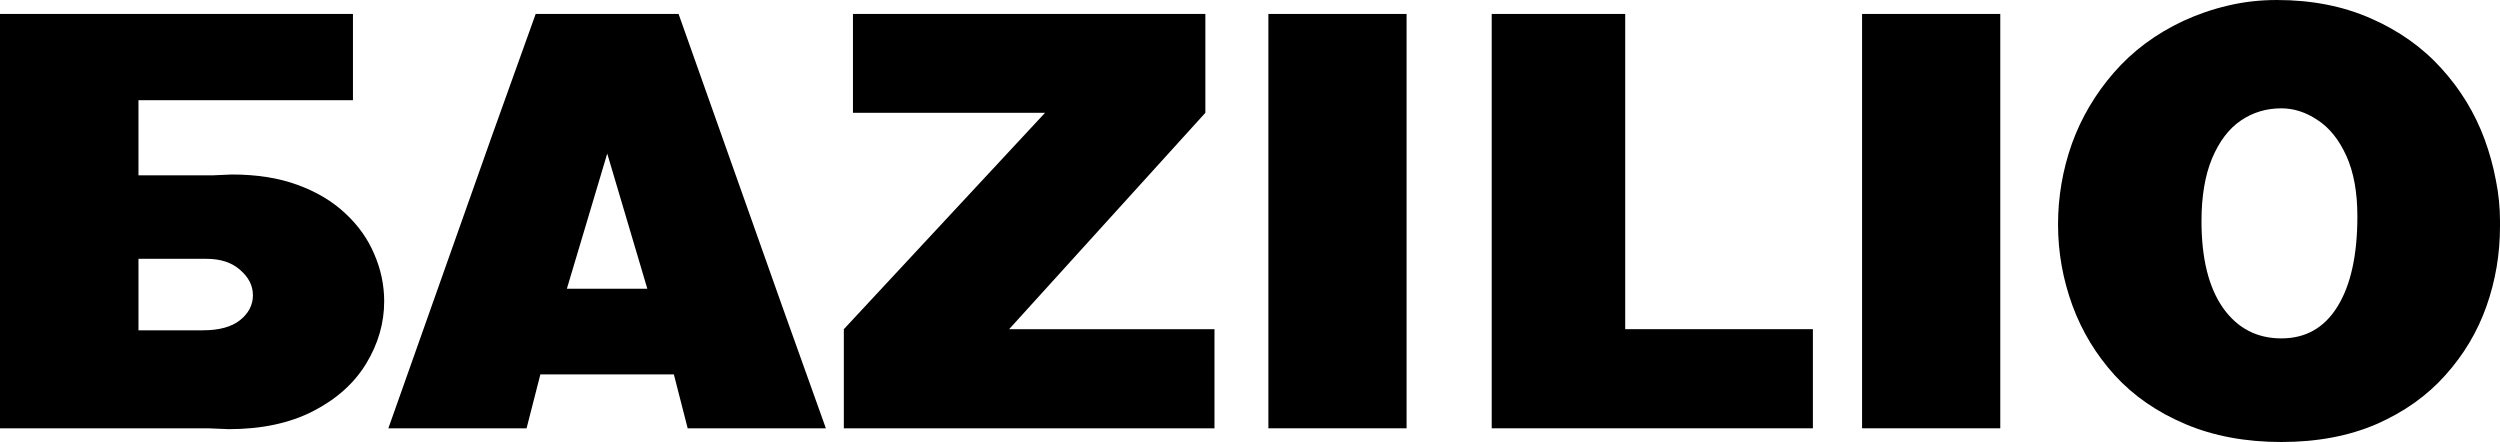 <svg fill="none" height="32" viewBox="0 0 181 32" width="181" xmlns="http://www.w3.org/2000/svg"><g fill="currentColor"><path d="m27.815 21.812c0 1.577-.434 3.079-1.301 4.508-.867 1.429-2.155 2.581-3.862 3.457-1.694.863-3.722 1.294-6.083 1.294l-1.501-.061h-15.068v-29.999h25.554v6.246h-15.529v5.438h5.363l1.401-.061c1.801 0 3.382.249 4.743.748 1.374.499 2.528 1.186 3.462 2.062.934.863 1.634 1.846 2.101 2.951.48 1.105.72 2.244.72 3.416zm-9.505-.445c0-.687-.307-1.294-.92-1.819-.6-.539-1.414-.809-2.441-.809h-4.923v5.175h4.663c1.174 0 2.068-.243 2.682-.728.627-.499.941-1.105.941-1.819z"/><path d="m59.793 31.009h-10.005l-1-3.901h-9.665l-1 3.901h-10.006l7.504-21.185 3.162-8.814h10.346l7.504 21.165zm-12.927-10.107-2.902-9.784-2.922 9.784z"/><path d="m87.929 31.009h-26.835v-7.176l14.568-15.666h-13.908v-7.156h25.514v7.156l-14.208 15.666h14.868z"/><path d="m101.836 31.009h-10.005v-29.999h10.005z"/><path d="m131.253 31.009h-23.253v-29.999h9.665v22.822h13.588z"/><path d="m144.82 31.009h-10.006v-29.999h10.006z"/><path d="m181 16.374c0 2.022-.327 3.955-.981 5.802-.653 1.846-1.647 3.511-2.981 4.993-1.321 1.482-2.982 2.662-4.983 3.538-2.001.863-4.296 1.294-6.884 1.294s-4.902-.431-6.944-1.294c-2.041-.863-3.742-2.035-5.102-3.517-1.361-1.496-2.388-3.187-3.082-5.074-.694-1.9-1.041-3.854-1.041-5.862s.334-3.955 1.001-5.842c.68-1.887 1.694-3.605 3.042-5.155 1.36-1.563 3.035-2.81 5.022-3.74 1.054-.485 2.135-.856 3.242-1.112 1.121-.27 2.301-.404 3.542-.404 2.521 0 4.789.445 6.804 1.334 2.028.889 3.729 2.096 5.103 3.618 1.374 1.509 2.414 3.214 3.121 5.114.361.984.634 1.974.821 2.971.2.984.3 1.974.3 2.972zm-10.326-.708c0-1.752-.267-3.214-.8-4.387-.534-1.172-1.227-2.035-2.081-2.587-.841-.566-1.715-.849-2.622-.849-1.094 0-2.074.296-2.941.889-.868.593-1.561 1.509-2.082 2.749-.506 1.226-.76 2.736-.76 4.528 0 2.709.52 4.804 1.561 6.287 1.04 1.469 2.448 2.203 4.222 2.203 1.761 0 3.115-.768 4.062-2.304.961-1.55 1.441-3.726 1.441-6.529z"/></g></svg>
